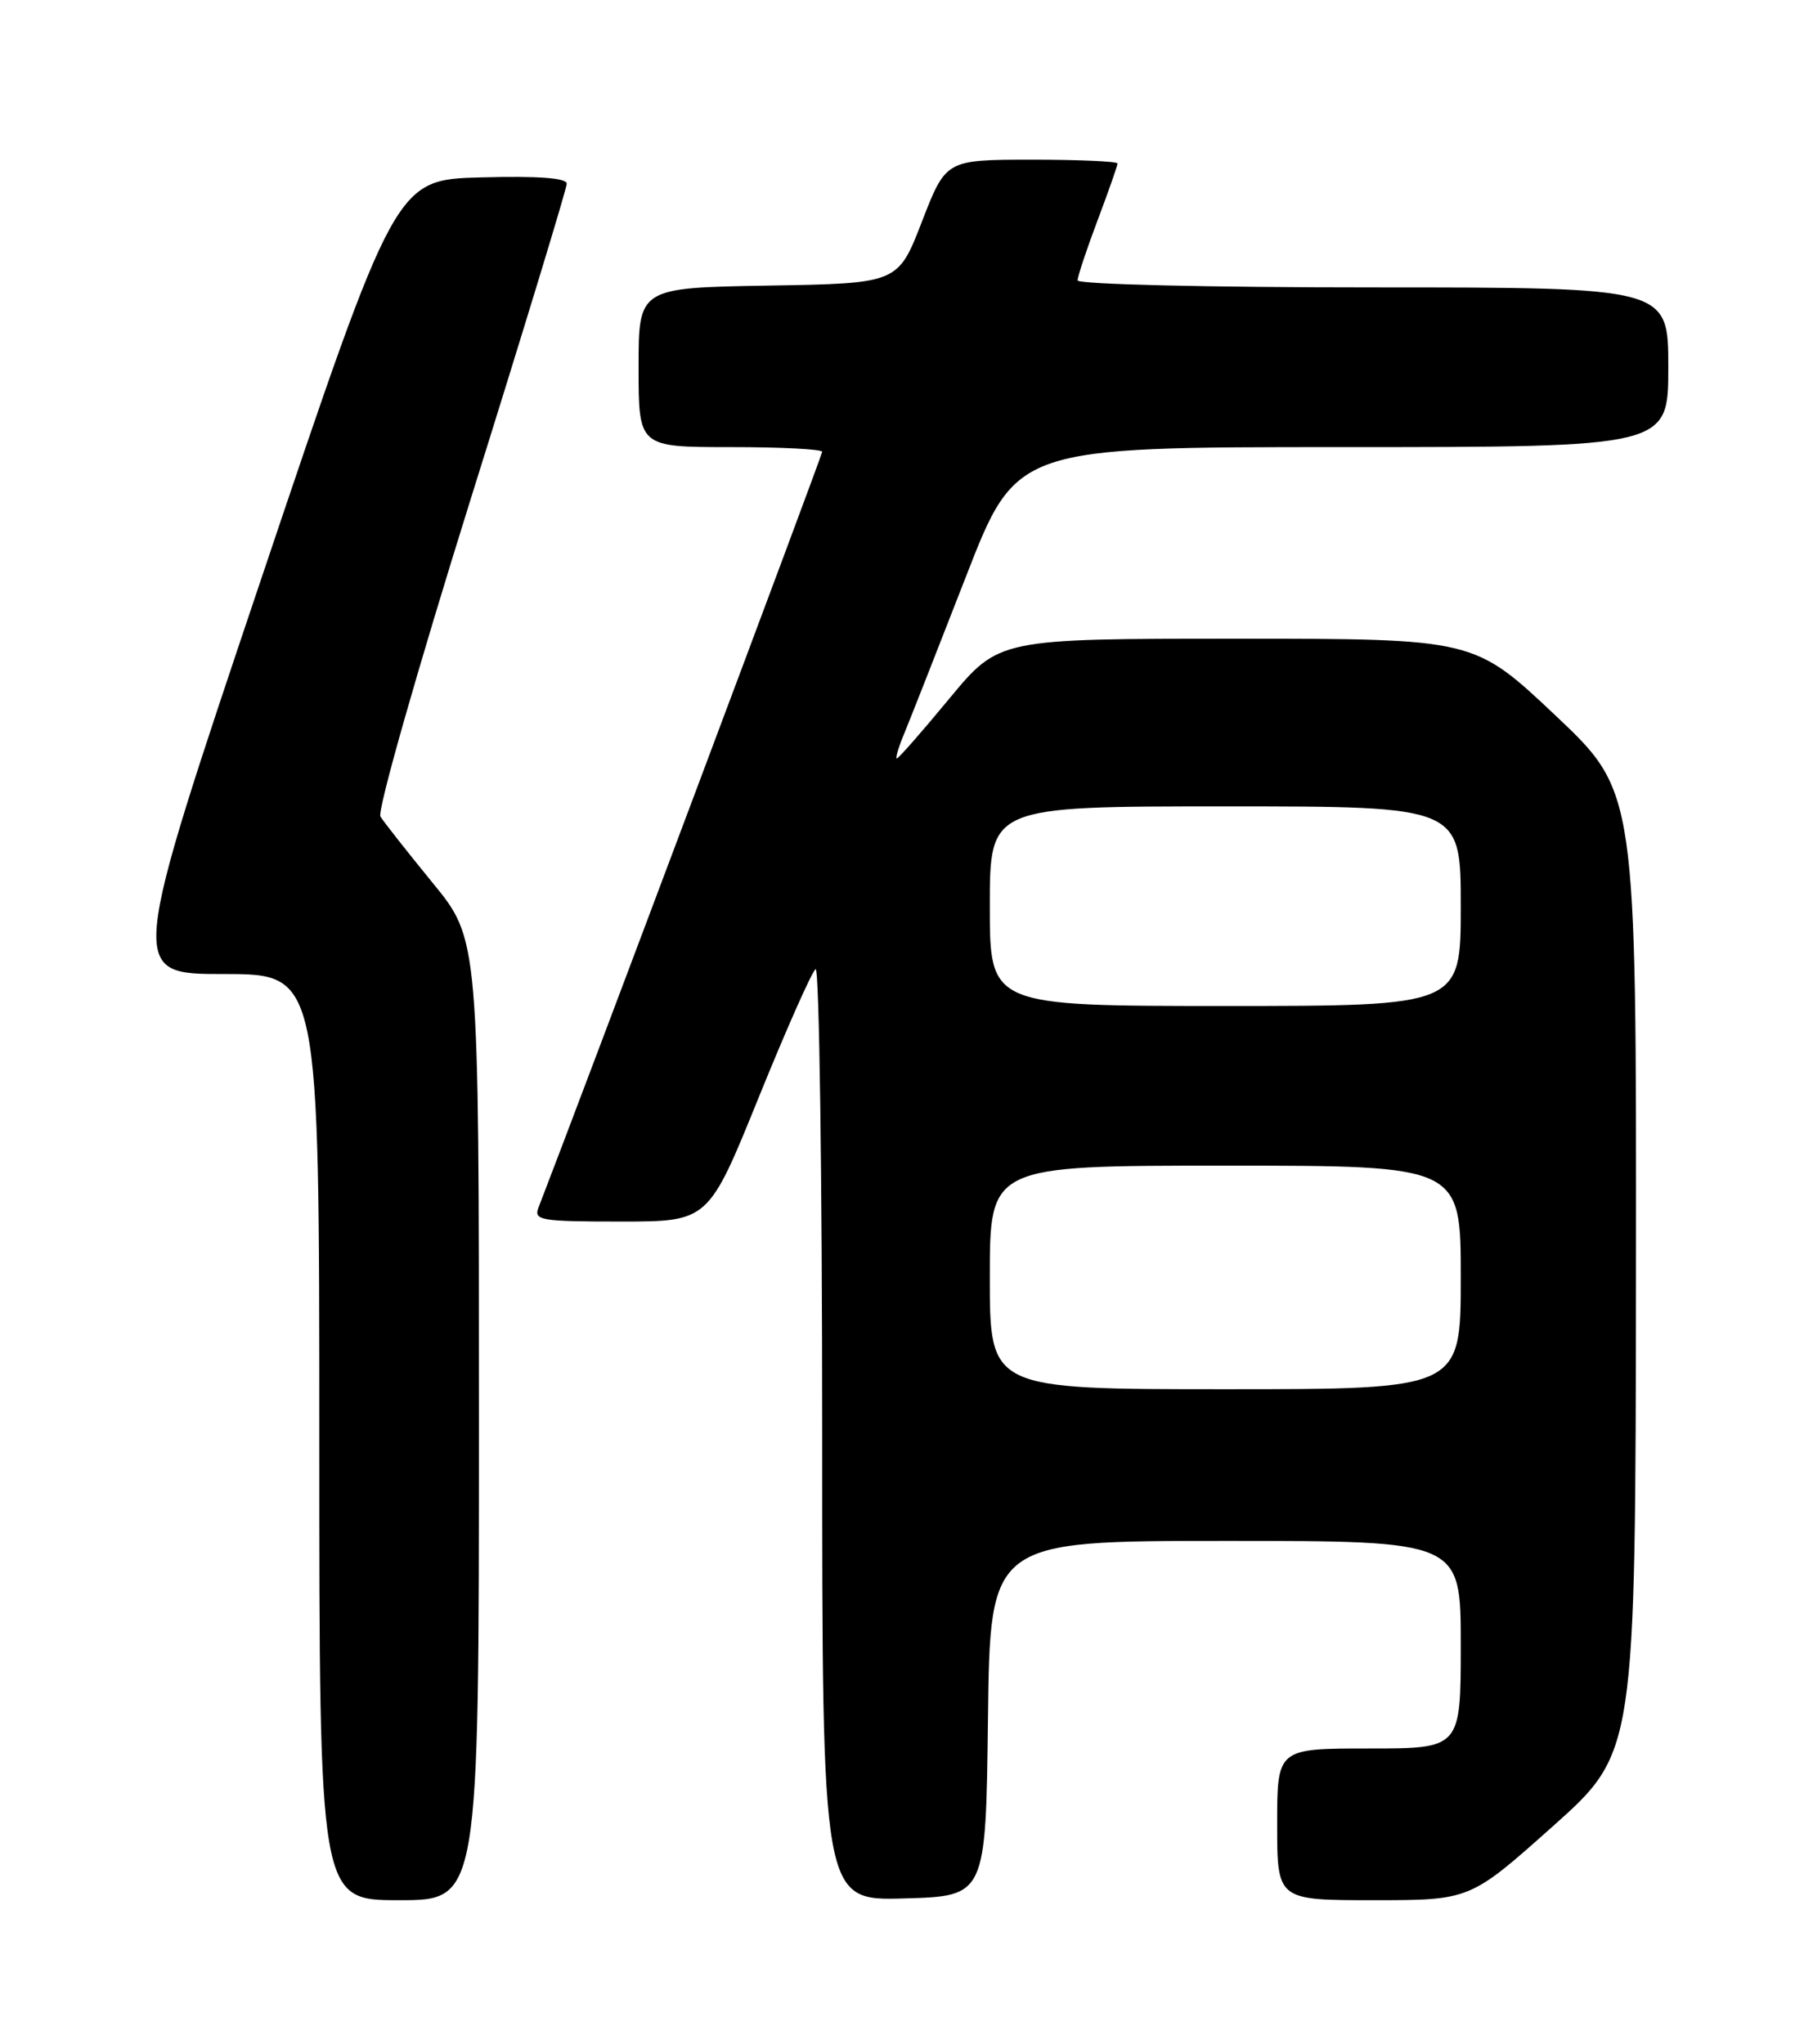 <?xml version="1.0" encoding="UTF-8" standalone="no"?>
<!DOCTYPE svg PUBLIC "-//W3C//DTD SVG 1.1//EN" "http://www.w3.org/Graphics/SVG/1.1/DTD/svg11.dtd" >
<svg xmlns="http://www.w3.org/2000/svg" xmlns:xlink="http://www.w3.org/1999/xlink" version="1.1" viewBox="0 0 226 256">
 <g >
 <path fill="currentColor"
d=" M 60.00 177.83 C 60.00 117.65 60.00 117.65 54.20 110.58 C 51.02 106.68 48.07 102.95 47.66 102.27 C 47.24 101.59 52.28 83.90 58.95 62.56 C 65.58 41.40 71.00 23.60 71.00 23.01 C 71.00 22.29 67.44 22.03 60.28 22.22 C 49.56 22.50 49.56 22.50 32.81 72.25 C 16.07 122.00 16.07 122.00 28.04 122.00 C 40.00 122.00 40.00 122.00 40.00 180.00 C 40.00 238.00 40.00 238.00 50.00 238.00 C 60.00 238.00 60.00 238.00 60.00 177.83 Z  M 123.77 215.25 C 124.04 193.00 124.04 193.00 153.52 193.00 C 183.00 193.00 183.00 193.00 183.00 206.00 C 183.00 219.00 183.00 219.00 171.50 219.00 C 160.00 219.00 160.00 219.00 160.00 228.50 C 160.00 238.00 160.00 238.00 172.08 238.00 C 184.16 238.00 184.16 238.00 194.53 228.75 C 204.89 219.50 204.89 219.50 204.95 159.34 C 205.00 99.18 205.00 99.18 194.84 89.59 C 184.67 80.00 184.67 80.00 154.91 80.00 C 125.14 80.00 125.14 80.00 118.93 87.50 C 115.52 91.63 112.56 95.00 112.35 95.00 C 112.14 95.00 112.58 93.54 113.33 91.75 C 114.07 89.96 117.52 81.19 121.00 72.25 C 127.32 56.00 127.32 56.00 168.16 56.00 C 209.00 56.00 209.00 56.00 209.00 46.00 C 209.00 36.00 209.00 36.00 172.00 36.00 C 151.33 36.00 135.00 35.61 135.00 35.12 C 135.00 34.63 136.12 31.25 137.50 27.60 C 138.88 23.94 140.00 20.74 140.00 20.48 C 140.00 20.21 135.16 20.00 129.25 20.00 C 118.50 20.01 118.50 20.01 115.50 27.75 C 112.50 35.50 112.50 35.50 96.25 35.77 C 80.00 36.05 80.00 36.05 80.00 46.02 C 80.00 56.00 80.00 56.00 91.50 56.00 C 97.83 56.00 103.00 56.26 103.00 56.59 C 103.00 57.02 72.76 137.58 67.46 151.25 C 66.84 152.85 67.72 153.00 77.77 153.00 C 88.75 153.00 88.75 153.00 95.05 137.45 C 98.52 128.90 101.72 121.67 102.18 121.39 C 102.63 121.11 103.00 147.25 103.00 179.48 C 103.00 238.07 103.00 238.07 113.25 237.78 C 123.50 237.50 123.50 237.50 123.77 215.25 Z  M 124.00 160.00 C 124.00 146.00 124.00 146.00 153.50 146.00 C 183.00 146.00 183.00 146.00 183.00 160.00 C 183.00 174.00 183.00 174.00 153.50 174.00 C 124.00 174.00 124.00 174.00 124.00 160.00 Z  M 124.00 113.50 C 124.00 101.00 124.00 101.00 153.50 101.00 C 183.00 101.00 183.00 101.00 183.00 113.50 C 183.00 126.00 183.00 126.00 153.50 126.00 C 124.00 126.00 124.00 126.00 124.00 113.50 Z "/>
</g>
</svg>